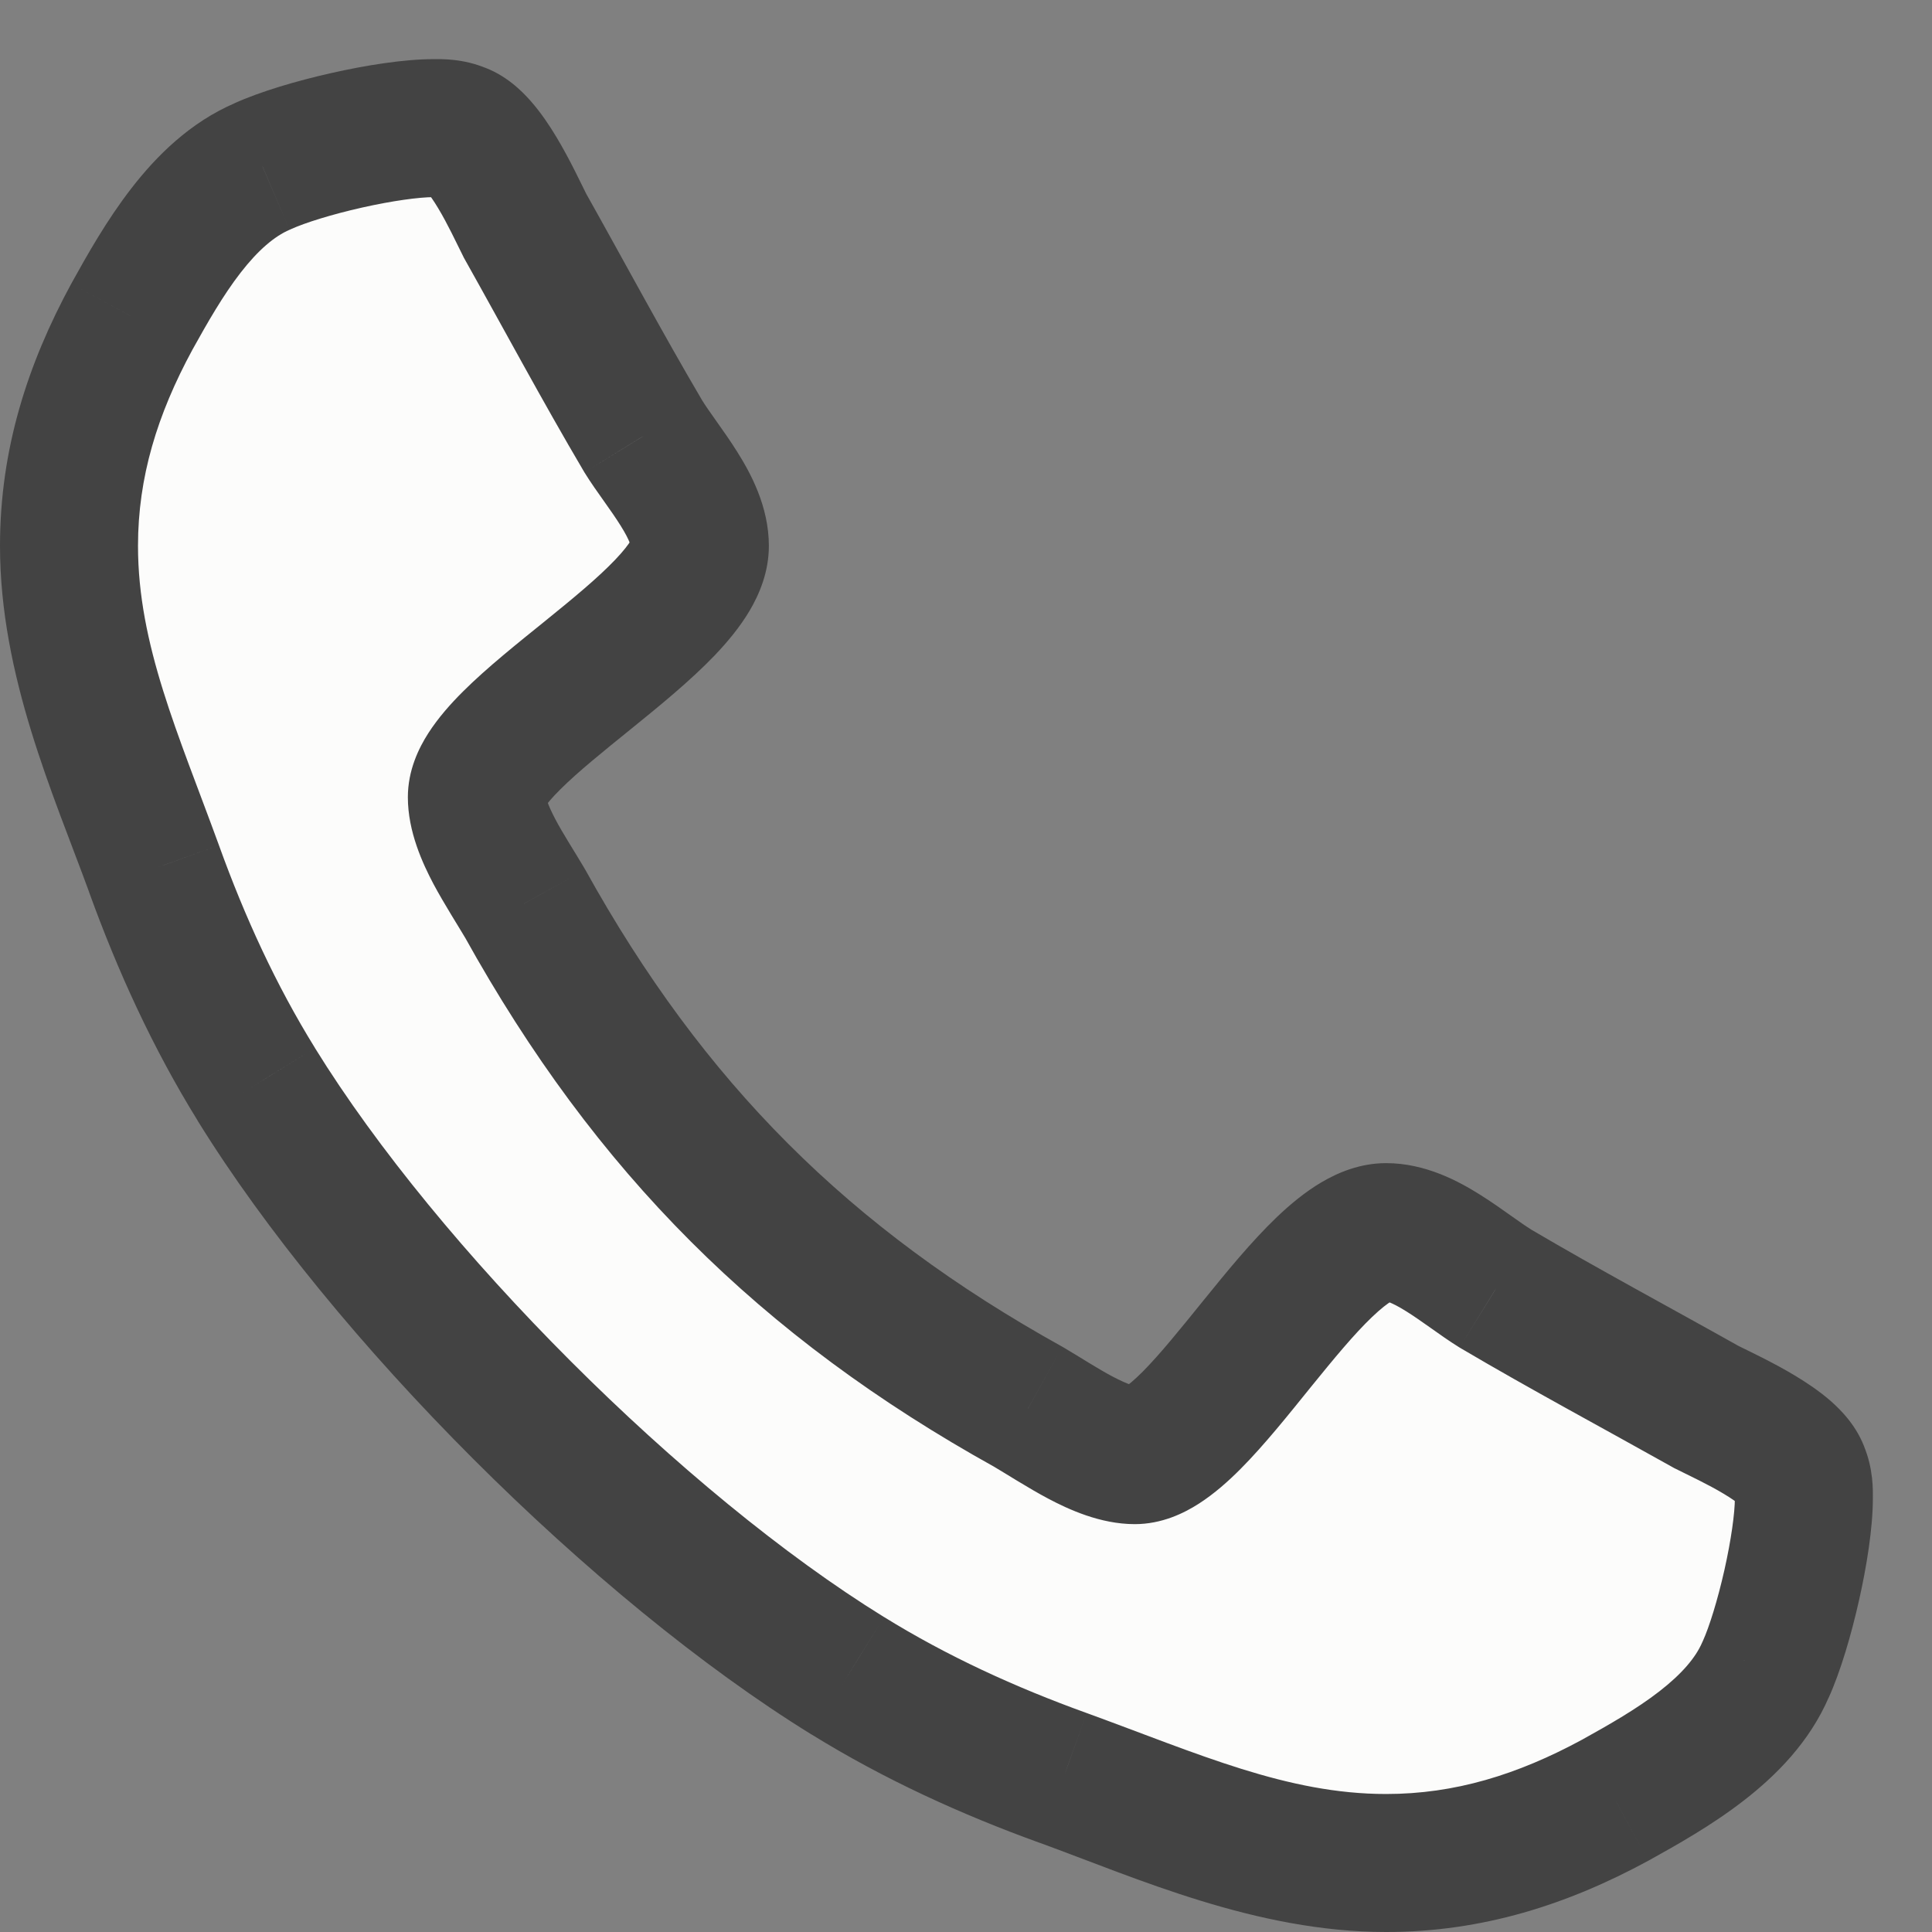 <svg width="28" height="28" viewBox="0 0 28 28" fill="none" xmlns="http://www.w3.org/2000/svg">
<rect x="0" y="0" width="28" height="28" fill="#808080" stroke="none"/>
<path d="M26.143 21.714C26.143 21.589 26.143 21.464 26.089 21.339C25.964 20.964 25.089 20.571 24.732 20.393C23.714 19.821 22.679 19.268 21.679 18.679C21.214 18.393 20.643 17.857 20.089 17.857C19 17.857 17.411 21.089 16.446 21.089C15.964 21.089 15.339 20.643 14.911 20.393C11.661 18.589 9.411 16.339 7.607 13.089C7.357 12.661 6.911 12.036 6.911 11.554C6.911 10.589 10.143 9 10.143 7.911C10.143 7.357 9.607 6.786 9.321 6.321C8.732 5.321 8.179 4.286 7.607 3.268C7.429 2.911 7.036 2.036 6.661 1.911C6.536 1.857 6.411 1.857 6.286 1.857C5.643 1.857 4.393 2.143 3.804 2.411C2.929 2.786 2.357 3.786 1.911 4.589C1.339 5.643 1 6.714 1 7.911C1 9.571 1.679 11.071 2.232 12.589C2.625 13.679 3.107 14.732 3.714 15.714C5.589 18.75 9.25 22.411 12.286 24.286C13.268 24.893 14.321 25.375 15.411 25.768C16.929 26.321 18.429 27 20.089 27C21.286 27 22.357 26.661 23.411 26.089C24.214 25.643 25.214 25.071 25.589 24.196C25.857 23.607 26.143 22.357 26.143 21.714Z" fill="#FCFCFB"/>
<path d="M26.089 21.339L25.141 21.655L25.154 21.695L25.17 21.733L26.089 21.339ZM24.732 20.393L24.243 21.265L24.264 21.277L24.285 21.287L24.732 20.393ZM21.679 18.679L21.154 19.53L21.163 19.535L21.171 19.54L21.679 18.679ZM14.911 20.393L15.415 19.529L15.405 19.524L15.396 19.518L14.911 20.393ZM7.607 13.089L8.482 12.604L8.476 12.595L8.471 12.585L7.607 13.089ZM9.321 6.321L8.46 6.829L8.465 6.837L8.47 6.846L9.321 6.321ZM7.607 3.268L6.713 3.715L6.723 3.736L6.735 3.757L7.607 3.268ZM6.661 1.911L6.267 2.83L6.305 2.846L6.344 2.859L6.661 1.911ZM3.804 2.411L4.197 3.33L4.207 3.326L4.217 3.321L3.804 2.411ZM1.911 4.589L1.037 4.104L1.032 4.113L1.911 4.589ZM2.232 12.589L3.173 12.25L3.172 12.247L2.232 12.589ZM3.714 15.714L4.565 15.189L4.565 15.188L3.714 15.714ZM12.286 24.286L12.812 23.435L12.811 23.435L12.286 24.286ZM15.411 25.768L15.753 24.828L15.75 24.827L15.411 25.768ZM23.411 26.089L23.887 26.968L23.896 26.963L23.411 26.089ZM25.589 24.196L24.679 23.783L24.674 23.793L24.67 23.802L25.589 24.196ZM27.143 21.714C27.143 21.614 27.155 21.287 27.008 20.945L25.17 21.733C25.16 21.708 25.153 21.686 25.148 21.667C25.144 21.649 25.142 21.637 25.142 21.633C25.142 21.63 25.142 21.633 25.142 21.647C25.143 21.654 25.143 21.663 25.143 21.674C25.143 21.686 25.143 21.698 25.143 21.714H27.143ZM27.038 21.023C26.922 20.676 26.683 20.438 26.535 20.307C26.366 20.159 26.177 20.034 26.012 19.935C25.69 19.741 25.322 19.57 25.179 19.498L24.285 21.287C24.5 21.395 24.748 21.509 24.983 21.65C25.098 21.719 25.173 21.773 25.215 21.81C25.276 21.864 25.194 21.815 25.141 21.655L27.038 21.023ZM25.222 19.521C24.178 18.935 23.176 18.4 22.186 17.817L21.171 19.54C22.181 20.136 23.25 20.708 24.243 21.265L25.222 19.521ZM22.203 17.827C22.12 17.776 22.025 17.709 21.891 17.614C21.767 17.526 21.612 17.416 21.449 17.314C21.15 17.126 20.664 16.857 20.089 16.857V18.857C20.068 18.857 20.145 18.856 20.386 19.008C20.493 19.075 20.602 19.152 20.734 19.245C20.855 19.331 21.005 19.438 21.154 19.53L22.203 17.827ZM20.089 16.857C19.709 16.857 19.387 16.996 19.151 17.135C18.91 17.277 18.693 17.46 18.505 17.639C18.134 17.994 17.763 18.45 17.444 18.844C17.103 19.265 16.817 19.621 16.561 19.879C16.434 20.006 16.347 20.076 16.296 20.108C16.235 20.148 16.296 20.089 16.446 20.089V22.089C16.838 22.089 17.16 21.93 17.375 21.792C17.599 21.648 17.803 21.466 17.978 21.29C18.325 20.942 18.685 20.489 18.998 20.102C19.333 19.689 19.624 19.336 19.887 19.085C20.016 18.962 20.109 18.892 20.168 18.857C20.232 18.82 20.197 18.857 20.089 18.857V16.857ZM16.446 20.089C16.474 20.089 16.459 20.094 16.389 20.07C16.322 20.047 16.235 20.008 16.126 19.951C16.018 19.894 15.906 19.827 15.784 19.753C15.673 19.686 15.533 19.598 15.415 19.529L14.407 21.257C14.543 21.336 14.907 21.569 15.191 21.719C15.48 21.872 15.943 22.089 16.446 22.089V20.089ZM15.396 19.518C12.309 17.806 10.194 15.691 8.482 12.604L6.733 13.575C8.627 16.988 11.012 19.373 14.425 21.267L15.396 19.518ZM8.471 12.585C8.402 12.467 8.314 12.327 8.247 12.216C8.173 12.094 8.106 11.982 8.049 11.874C7.992 11.765 7.953 11.678 7.93 11.611C7.906 11.541 7.911 11.527 7.911 11.554H5.911C5.911 12.057 6.129 12.52 6.281 12.809C6.432 13.093 6.664 13.457 6.743 13.593L8.471 12.585ZM7.911 11.554C7.911 11.704 7.852 11.765 7.891 11.704C7.924 11.653 7.994 11.566 8.121 11.44C8.379 11.183 8.735 10.897 9.156 10.556C9.55 10.237 10.006 9.866 10.361 9.495C10.54 9.307 10.723 9.089 10.865 8.849C11.004 8.613 11.143 8.291 11.143 7.911H9.143C9.143 7.803 9.18 7.768 9.143 7.832C9.108 7.891 9.038 7.984 8.915 8.113C8.664 8.376 8.312 8.667 7.898 9.002C7.511 9.315 7.058 9.675 6.71 10.022C6.534 10.197 6.352 10.401 6.208 10.625C6.07 10.84 5.911 11.162 5.911 11.554H7.911ZM11.143 7.911C11.143 7.336 10.874 6.85 10.686 6.551C10.584 6.388 10.474 6.233 10.386 6.109C10.291 5.975 10.224 5.88 10.173 5.797L8.47 6.846C8.562 6.995 8.669 7.145 8.755 7.266C8.848 7.397 8.925 7.507 8.992 7.614C9.144 7.855 9.143 7.932 9.143 7.911H11.143ZM10.183 5.814C9.6 4.824 9.065 3.822 8.479 2.778L6.735 3.757C7.292 4.749 7.864 5.819 8.46 6.829L10.183 5.814ZM8.502 2.821C8.43 2.678 8.259 2.31 8.065 1.988C7.966 1.823 7.841 1.634 7.693 1.466C7.562 1.317 7.324 1.078 6.977 0.962L6.344 2.859C6.185 2.806 6.136 2.724 6.19 2.785C6.227 2.827 6.281 2.902 6.35 3.017C6.491 3.252 6.605 3.5 6.713 3.715L8.502 2.821ZM7.055 0.992C6.713 0.845 6.386 0.857 6.286 0.857V2.857C6.302 2.857 6.314 2.857 6.326 2.857C6.337 2.857 6.346 2.857 6.353 2.858C6.367 2.858 6.37 2.858 6.367 2.858C6.363 2.858 6.351 2.856 6.333 2.852C6.314 2.847 6.292 2.84 6.267 2.83L7.055 0.992ZM6.286 0.857C5.854 0.857 5.297 0.947 4.805 1.058C4.31 1.169 3.775 1.325 3.39 1.5L4.217 3.321C4.422 3.228 4.806 3.108 5.244 3.009C5.685 2.91 6.074 2.857 6.286 2.857V0.857ZM3.41 1.492C2.753 1.773 2.266 2.262 1.906 2.727C1.545 3.192 1.257 3.707 1.037 4.104L2.785 5.075C3.011 4.668 3.232 4.281 3.487 3.952C3.743 3.622 3.979 3.424 4.197 3.33L3.41 1.492ZM1.032 4.113C0.401 5.276 0 6.51 0 7.911H2C2 6.918 2.278 6.01 2.79 5.066L1.032 4.113ZM0 7.911C0 9.797 0.777 11.519 1.293 12.932L3.172 12.247C2.58 10.624 2 9.346 2 7.911H0ZM1.291 12.929C1.703 14.069 2.213 15.188 2.864 16.24L4.565 15.188C4.001 14.277 3.547 13.288 3.173 12.25L1.291 12.929ZM2.863 16.24C4.82 19.408 8.592 23.18 11.76 25.137L12.811 23.435C9.908 21.642 6.358 18.092 4.565 15.189L2.863 16.24ZM11.76 25.136C12.812 25.787 13.931 26.297 15.071 26.709L15.75 24.827C14.712 24.453 13.723 23.999 12.812 23.435L11.76 25.136ZM15.068 26.707C16.481 27.223 18.203 28 20.089 28V26C18.654 26 17.376 25.42 15.753 24.828L15.068 26.707ZM20.089 28C21.489 28 22.724 27.599 23.887 26.968L22.934 25.21C21.99 25.722 21.082 26 20.089 26V28ZM23.896 26.963C24.293 26.743 24.808 26.455 25.273 26.094C25.738 25.734 26.227 25.247 26.508 24.59L24.67 23.802C24.576 24.021 24.378 24.257 24.048 24.513C23.719 24.768 23.332 24.989 22.925 25.215L23.896 26.963ZM26.5 24.61C26.675 24.225 26.831 23.689 26.942 23.195C27.053 22.703 27.143 22.146 27.143 21.714H25.143C25.143 21.926 25.09 22.315 24.991 22.756C24.892 23.194 24.772 23.578 24.679 23.783L26.5 24.61Z" fill="#434343"/>
</svg>
